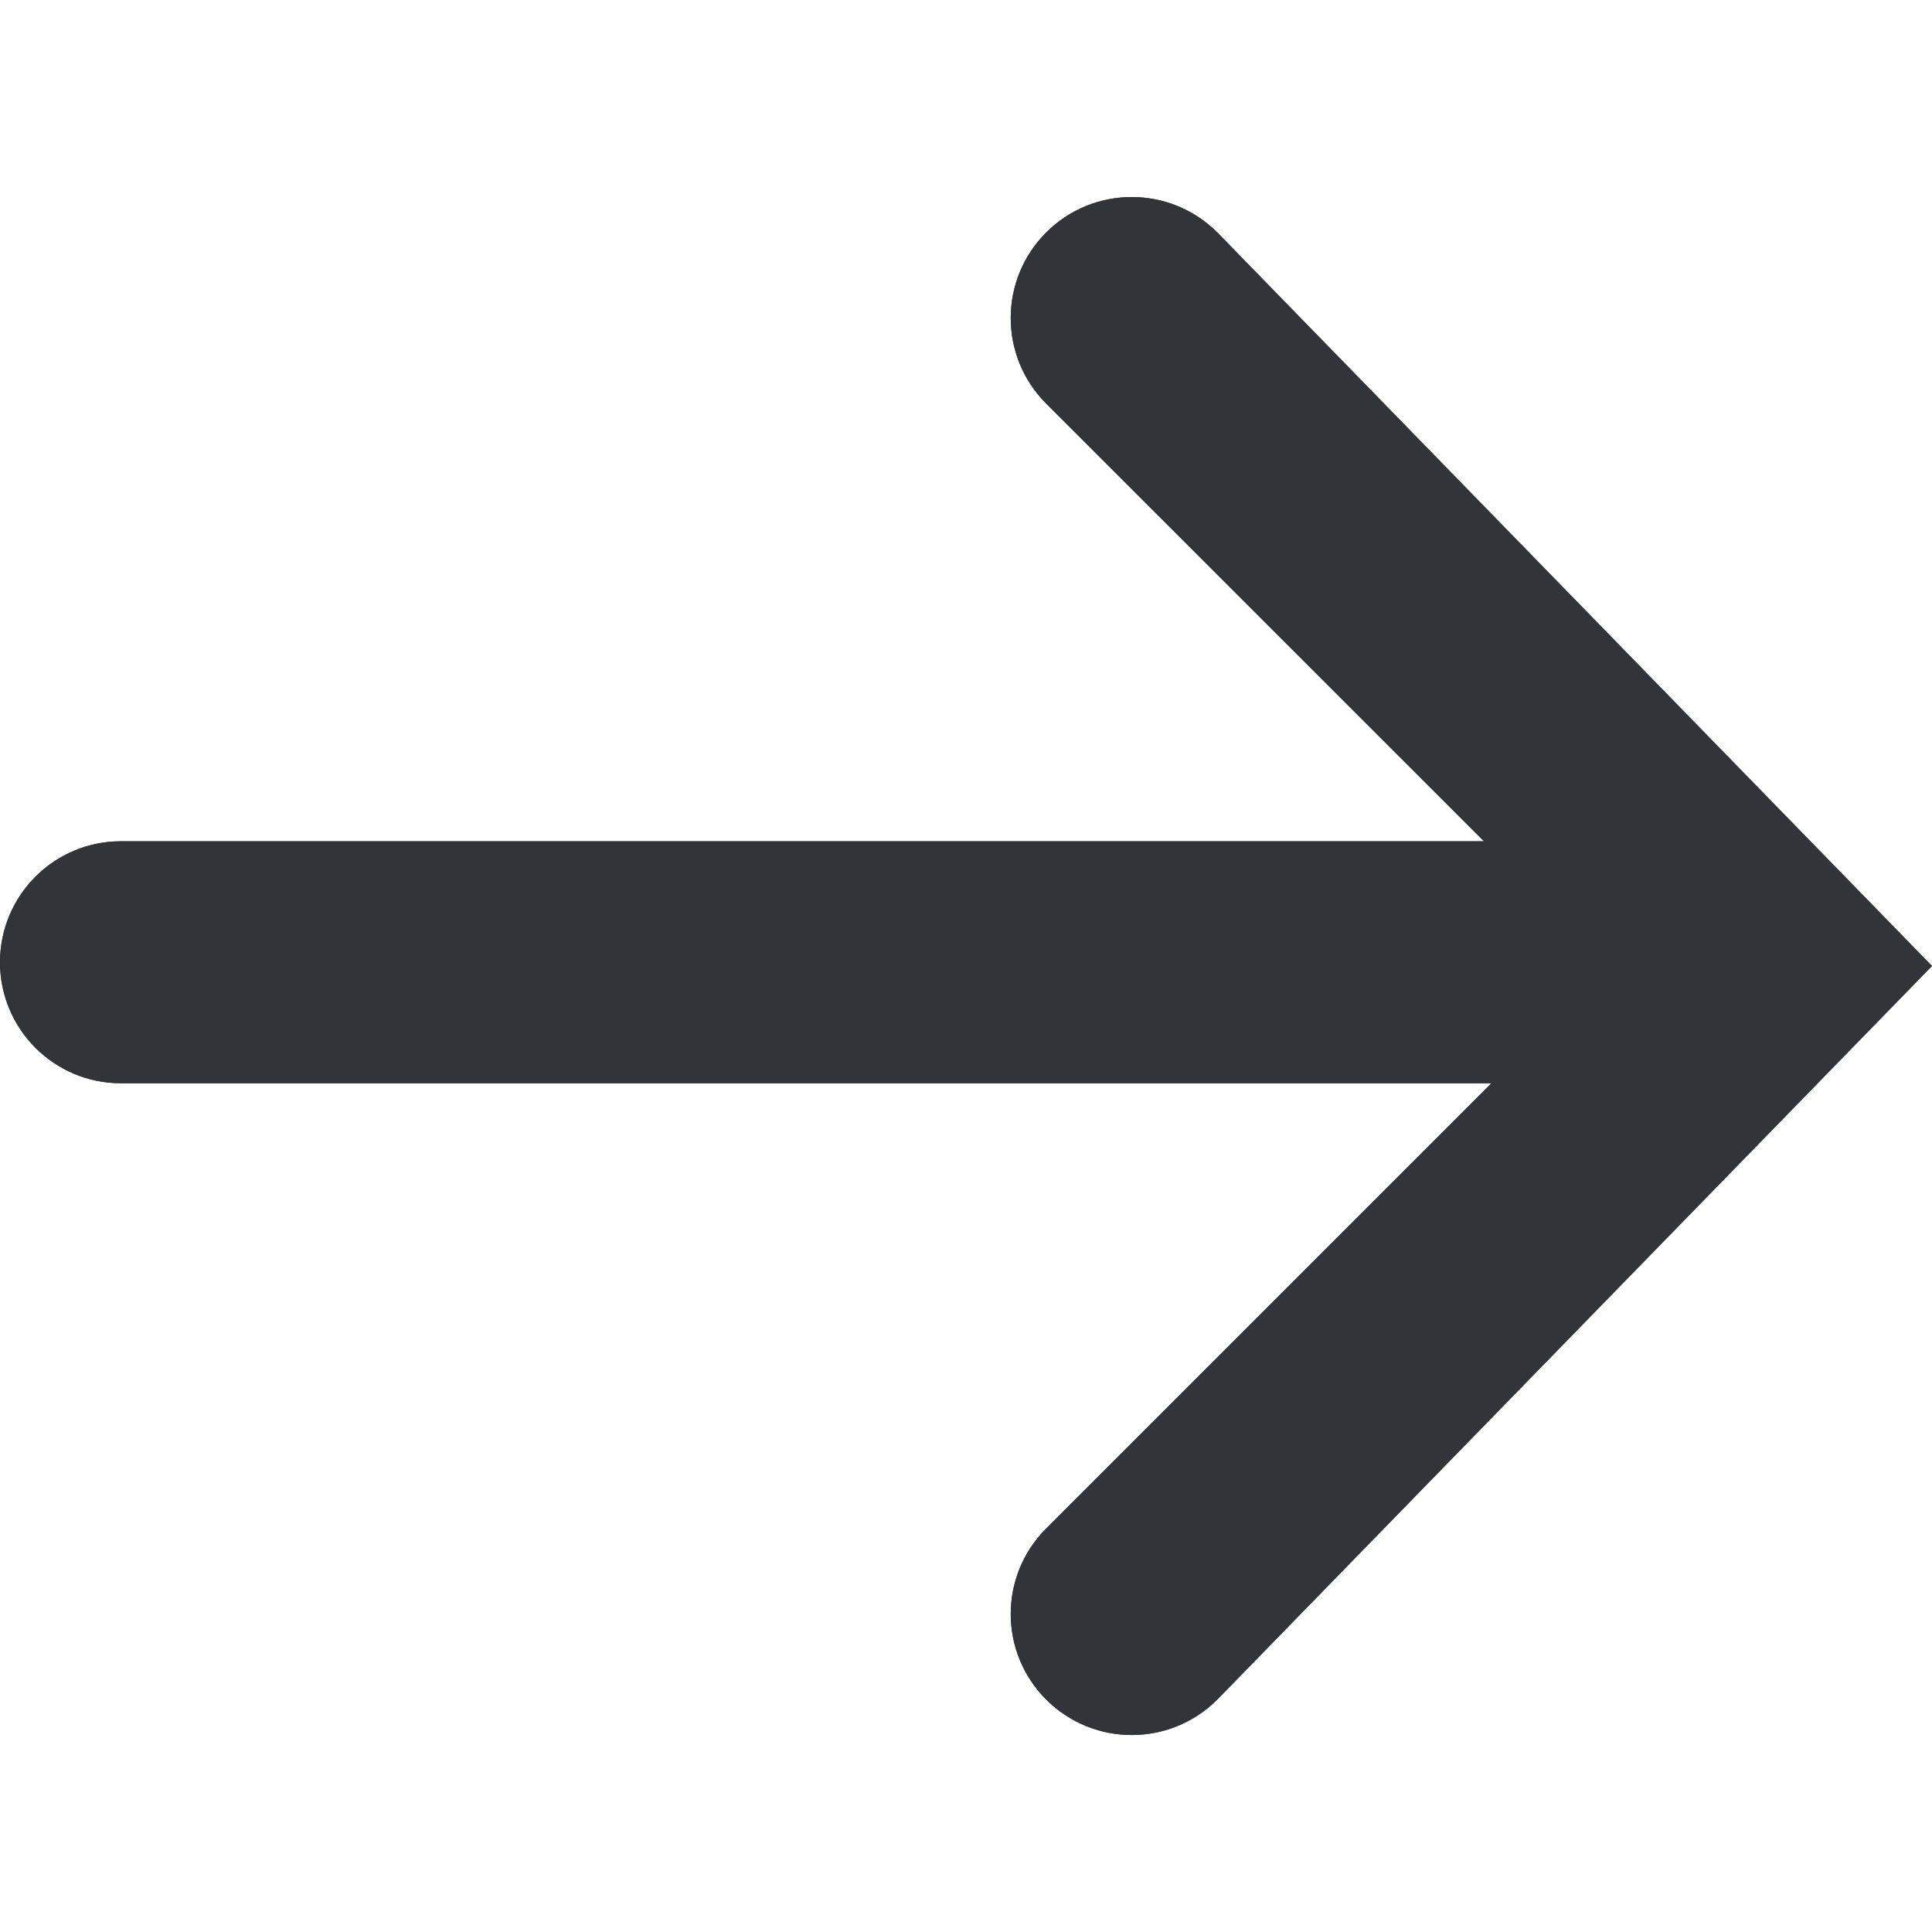 <?xml version="1.0" encoding="UTF-8" standalone="no"?>
<!-- Created with Inkscape (http://www.inkscape.org/) -->

<svg
   xmlns:dc="http://purl.org/dc/elements/1.1/"
   xmlns:cc="http://creativecommons.org/ns#"
   xmlns:rdf="http://www.w3.org/1999/02/22-rdf-syntax-ns#"
   xmlns:svg="http://www.w3.org/2000/svg"
   xmlns="http://www.w3.org/2000/svg"
   xmlns:sodipodi="http://sodipodi.sourceforge.net/DTD/sodipodi-0.dtd"
   xmlns:inkscape="http://www.inkscape.org/namespaces/inkscape"
   width="48"
   height="48"
   id="svg6050"
   version="1.1"
   inkscape:version="0.91 r13725"
   viewBox="0 0 48 48"
   sodipodi:docname="arrow_forward.svg">
  <defs
     id="defs6052" />
  <sodipodi:namedview
     id="base"
     pagecolor="#ffffff"
     bordercolor="#666666"
     borderopacity="1.0"
     inkscape:pageopacity="0.0"
     inkscape:pageshadow="2"
     inkscape:zoom="7"
     inkscape:cx="30.949391"
     inkscape:cy="10.428037"
     inkscape:current-layer="layer1"
     showgrid="true"
     inkscape:grid-bbox="true"
     inkscape:document-units="px"
     inkscape:window-width="1086"
     inkscape:window-height="1001"
     inkscape:window-x="772"
     inkscape:window-y="0"
     inkscape:window-maximized="0" />
  <g
     id="layer1"
     inkscape:label="Layer 1"
     inkscape:groupmode="layer">
    <g
       id="g3930"
       transform="matrix(3.006,0,0,-3.006,28.118,43.106)">
      <path
         d="m 0,0 c 0.256,0 0.512,0.098 0.707,0.293 l 5.907,6.063 -5.907,6.063 c -0.391,0.39 -1.023,0.39 -1.414,0 -0.391,-0.391 -0.391,-1.024 0,-1.415 L 3.942,6.356 -0.707,1.707 C -1.098,1.316 -1.098,0.684 -0.707,0.293 -0.512,0.098 -0.256,0 0,0"
         style="fill:#31353a;fill-opacity:1;fill-rule:nonzero;stroke:none"
         id="path3932"
         inkscape:connector-curvature="0" />
    </g>
    <g
       id="g3934"
       transform="matrix(3.006,0,0,-3.006,3.006,26.913)">
      <path
         d="m 0,0 12.862,0 c 0.552,0 1,0.448 1,1 0,0.552 -0.448,1 -1,1 L 0,2 C -0.553,2 -1,1.552 -1,1 -1,0.448 -0.553,0 0,0"
         style="fill:#31353a;fill-opacity:1;fill-rule:nonzero;stroke:none"
         id="path3936"
         inkscape:connector-curvature="0" />
    </g>
    <g
       id="g5604"
       transform="matrix(3.006,0,0,-3.006,28.118,43.106)">
      <path
         d="m 0,0 c 0.256,0 0.512,0.098 0.707,0.293 l 5.907,6.063 -5.907,6.063 c -0.391,0.39 -1.023,0.39 -1.414,0 -0.391,-0.391 -0.391,-1.024 0,-1.415 L 3.942,6.356 -0.707,1.707 C -1.098,1.316 -1.098,0.684 -0.707,0.293 -0.512,0.098 -0.256,0 0,0"
         style="fill:#31353a;fill-opacity:1;fill-rule:nonzero;stroke:none"
         id="path5606"
         inkscape:connector-curvature="0" />
    </g>
    <g
       id="g5608"
       transform="matrix(3.006,0,0,-3.006,3.006,26.913)">
      <path
         d="m 0,0 12.862,0 c 0.552,0 1,0.448 1,1 0,0.552 -0.448,1 -1,1 L 0,2 C -0.553,2 -1,1.552 -1,1 -1,0.448 -0.553,0 0,0"
         style="fill:#31353a;fill-opacity:1;fill-rule:nonzero;stroke:none"
         id="path5610"
         inkscape:connector-curvature="0" />
    </g>
  </g>
</svg>
